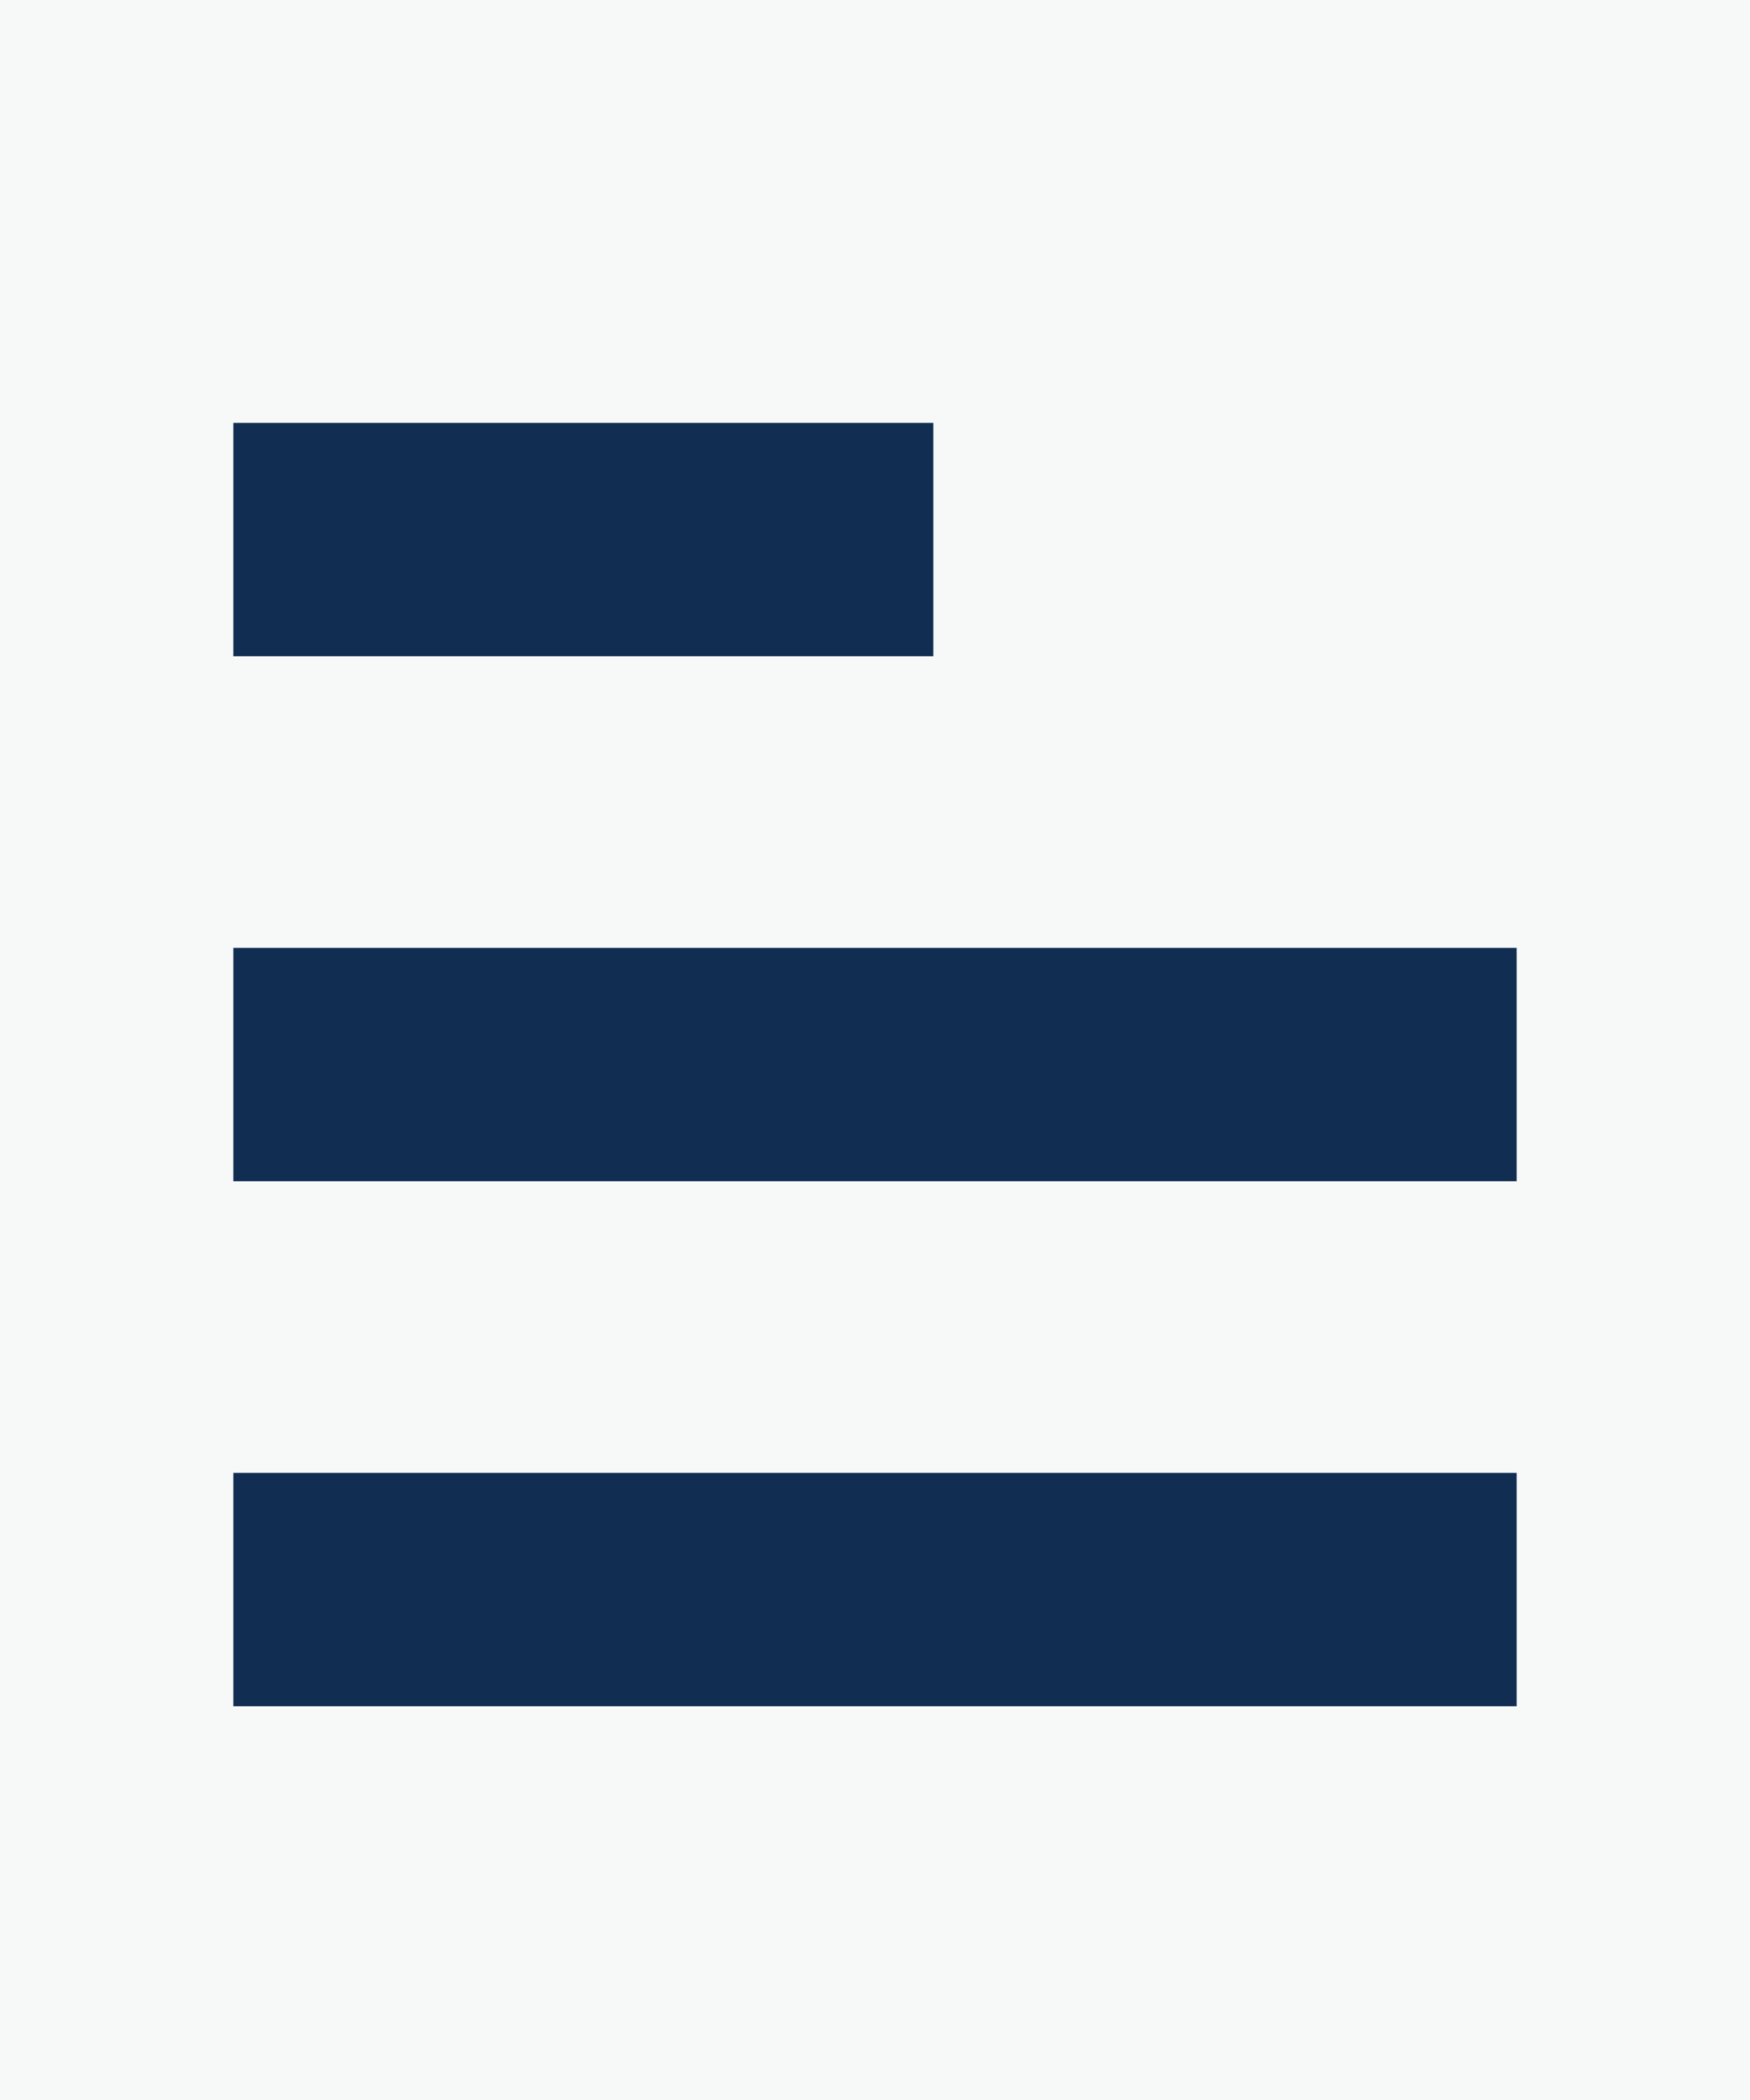 <svg width="15" height="18" viewBox="0 0 15 18" fill="none" xmlns="http://www.w3.org/2000/svg">
<rect width="15" height="18" fill="#F7F8F8"/>
<line x1="2" y1="13.625" x2="13" y2="13.625" stroke="#112D51" stroke-width="2"/>
<line x1="2" y1="9.125" x2="13" y2="9.125" stroke="#112D51" stroke-width="2"/>
<line x1="2" y1="4.625" x2="8" y2="4.625" stroke="#112D51" stroke-width="2"/>
</svg>
